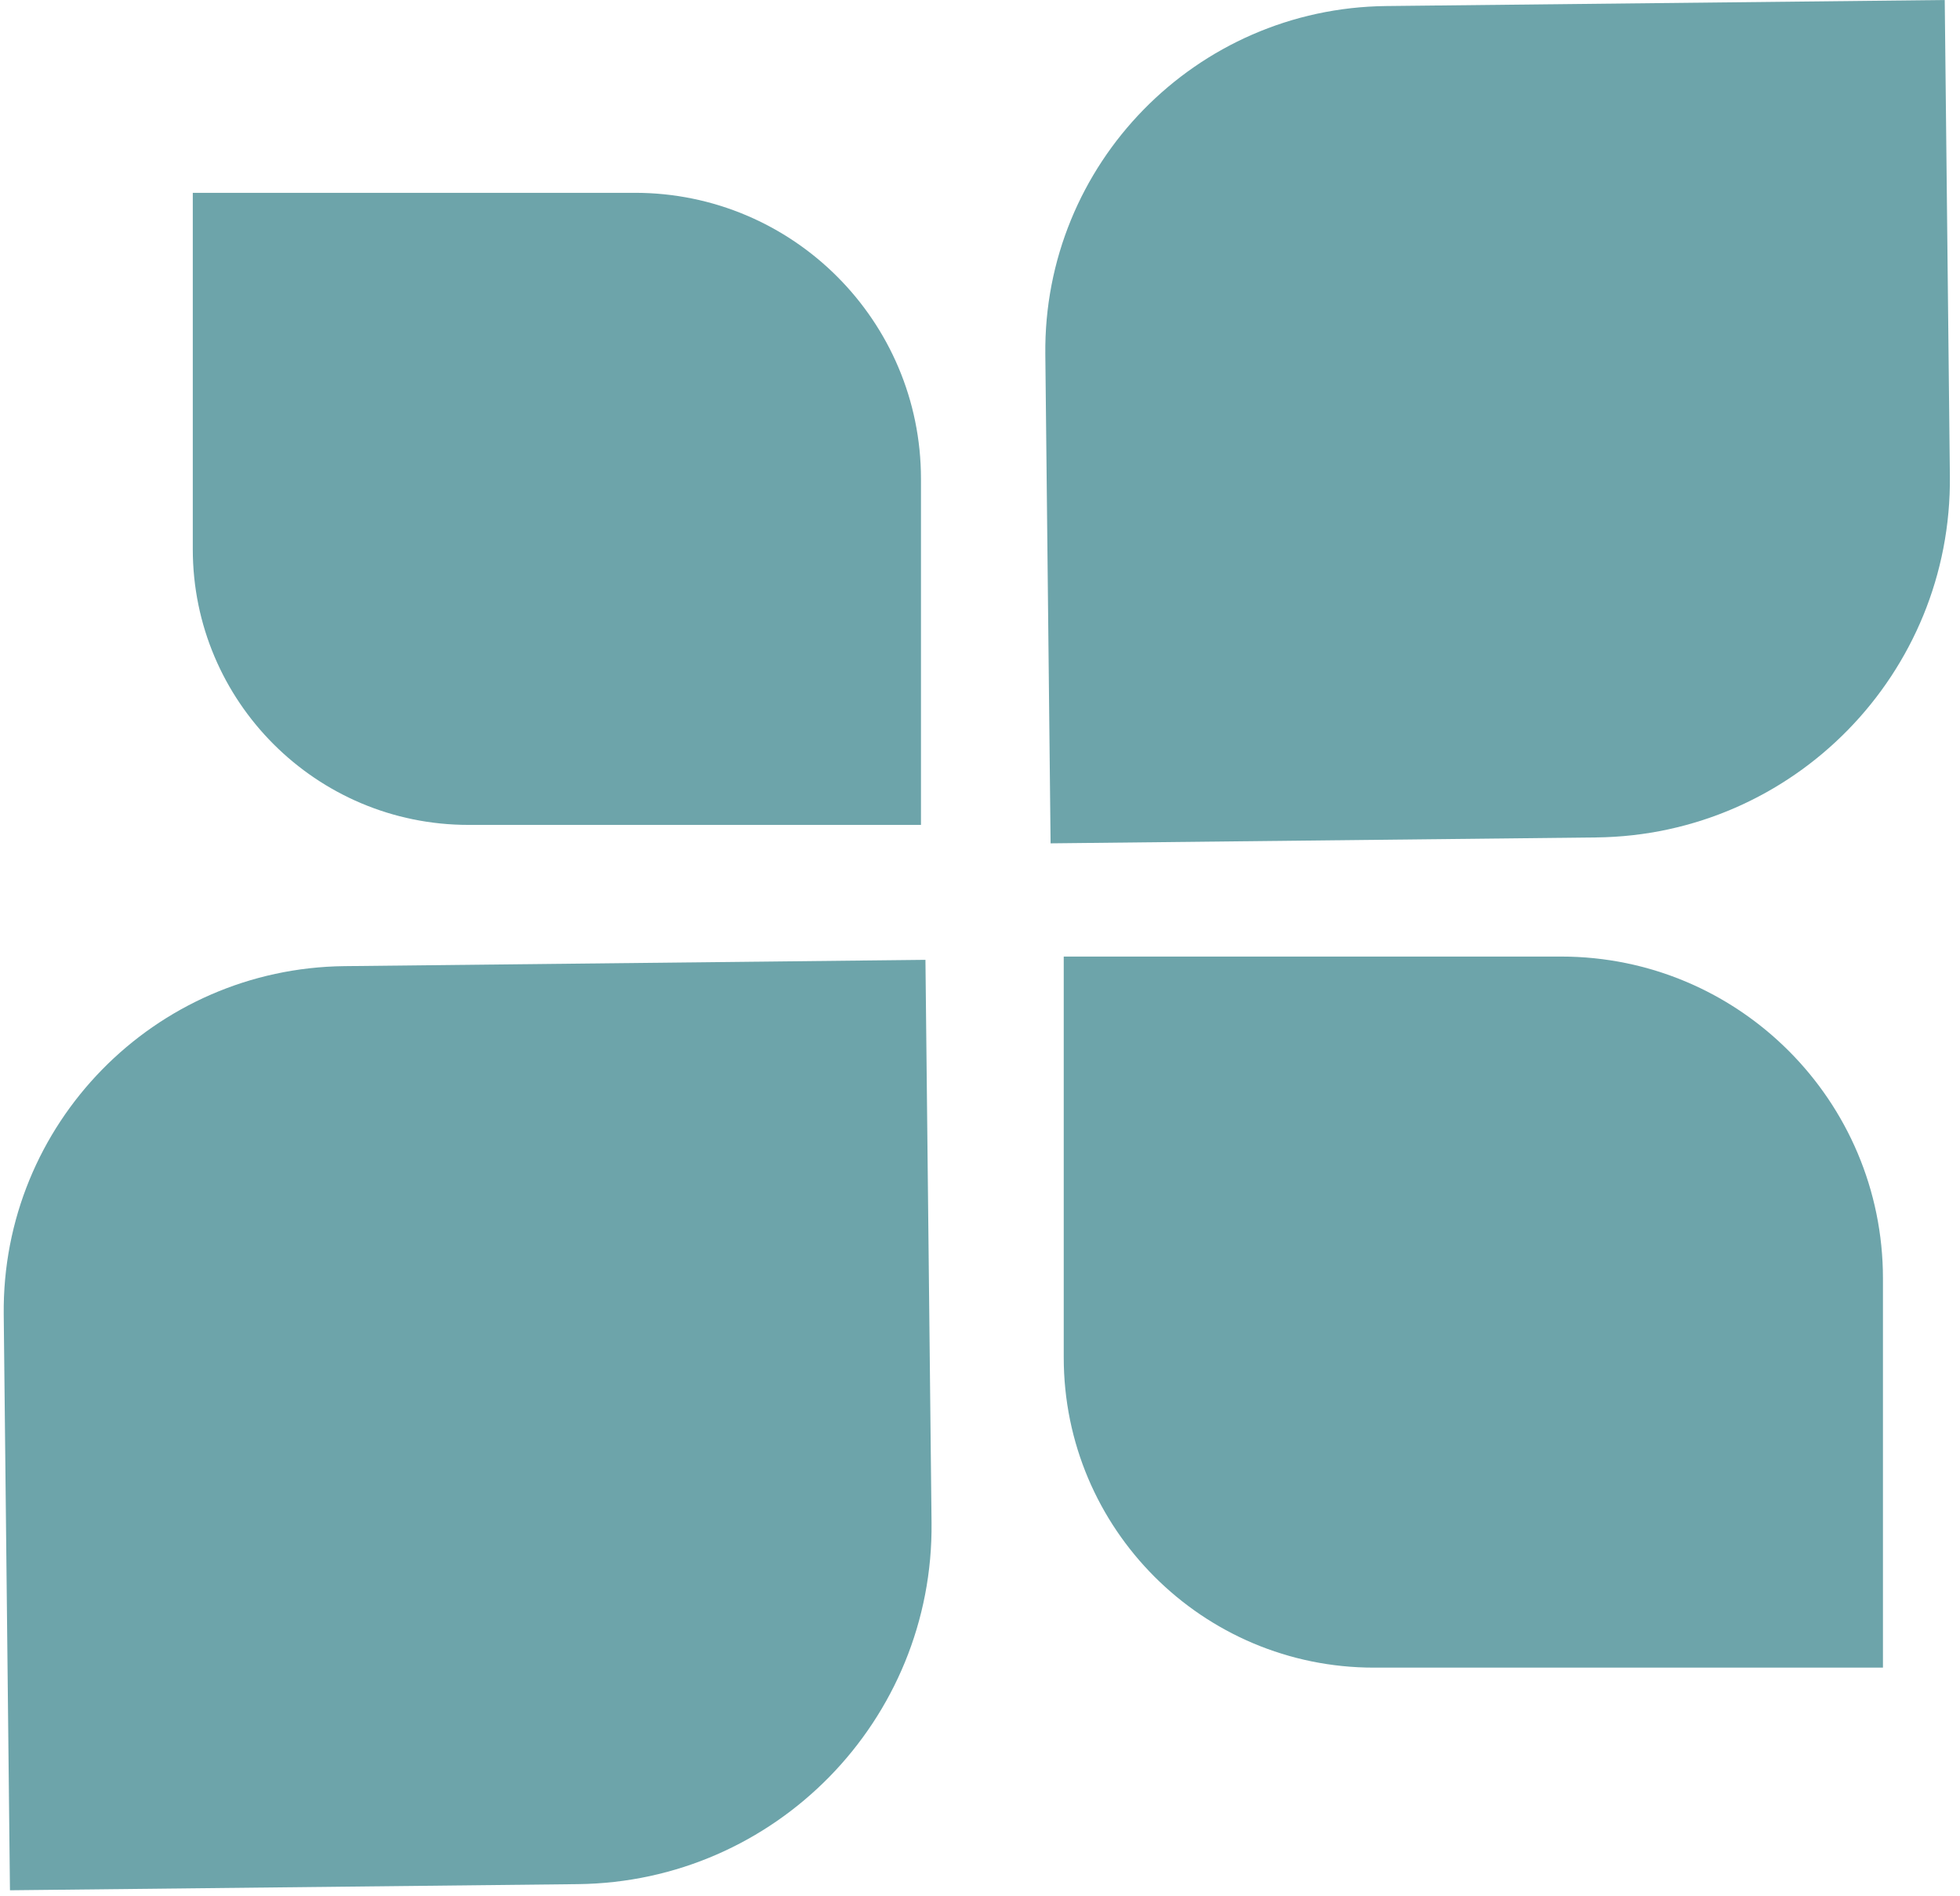 <svg width="61" height="59" viewBox="0 0 61 59" fill="none" xmlns="http://www.w3.org/2000/svg">
<g id="Group 26">
<path id="Rectangle 1" d="M6 6H19.76C24.677 6 28.663 9.986 28.663 14.903V25.669H14.58C9.841 25.669 6 21.827 6 17.089V6Z" fill="#6DA4AA"/>
<path id="Rectangle 7" d="M28.802 29.868L28.992 47.381C29.058 53.527 24.13 58.564 17.983 58.63L0.31 58.821L0.116 40.904C0.052 34.981 4.801 30.128 10.724 30.064L28.802 29.868Z" fill="#6DA4AA"/>
<path id="Rectangle 6" d="M60.525 0L60.685 14.81C60.752 20.957 55.823 25.993 49.677 26.059L32.697 26.243L32.533 11.028C32.468 5.105 37.218 0.252 43.141 0.188L60.525 0Z" fill="#6DA4AA"/>
<path id="Rectangle 2" d="M33.106 29.766H48.586C54.118 29.766 58.602 34.251 58.602 39.783V51.893H42.758C37.427 51.893 33.106 47.572 33.106 42.241V29.766Z" fill="#6DA4AA"/>
</g>
</svg>
